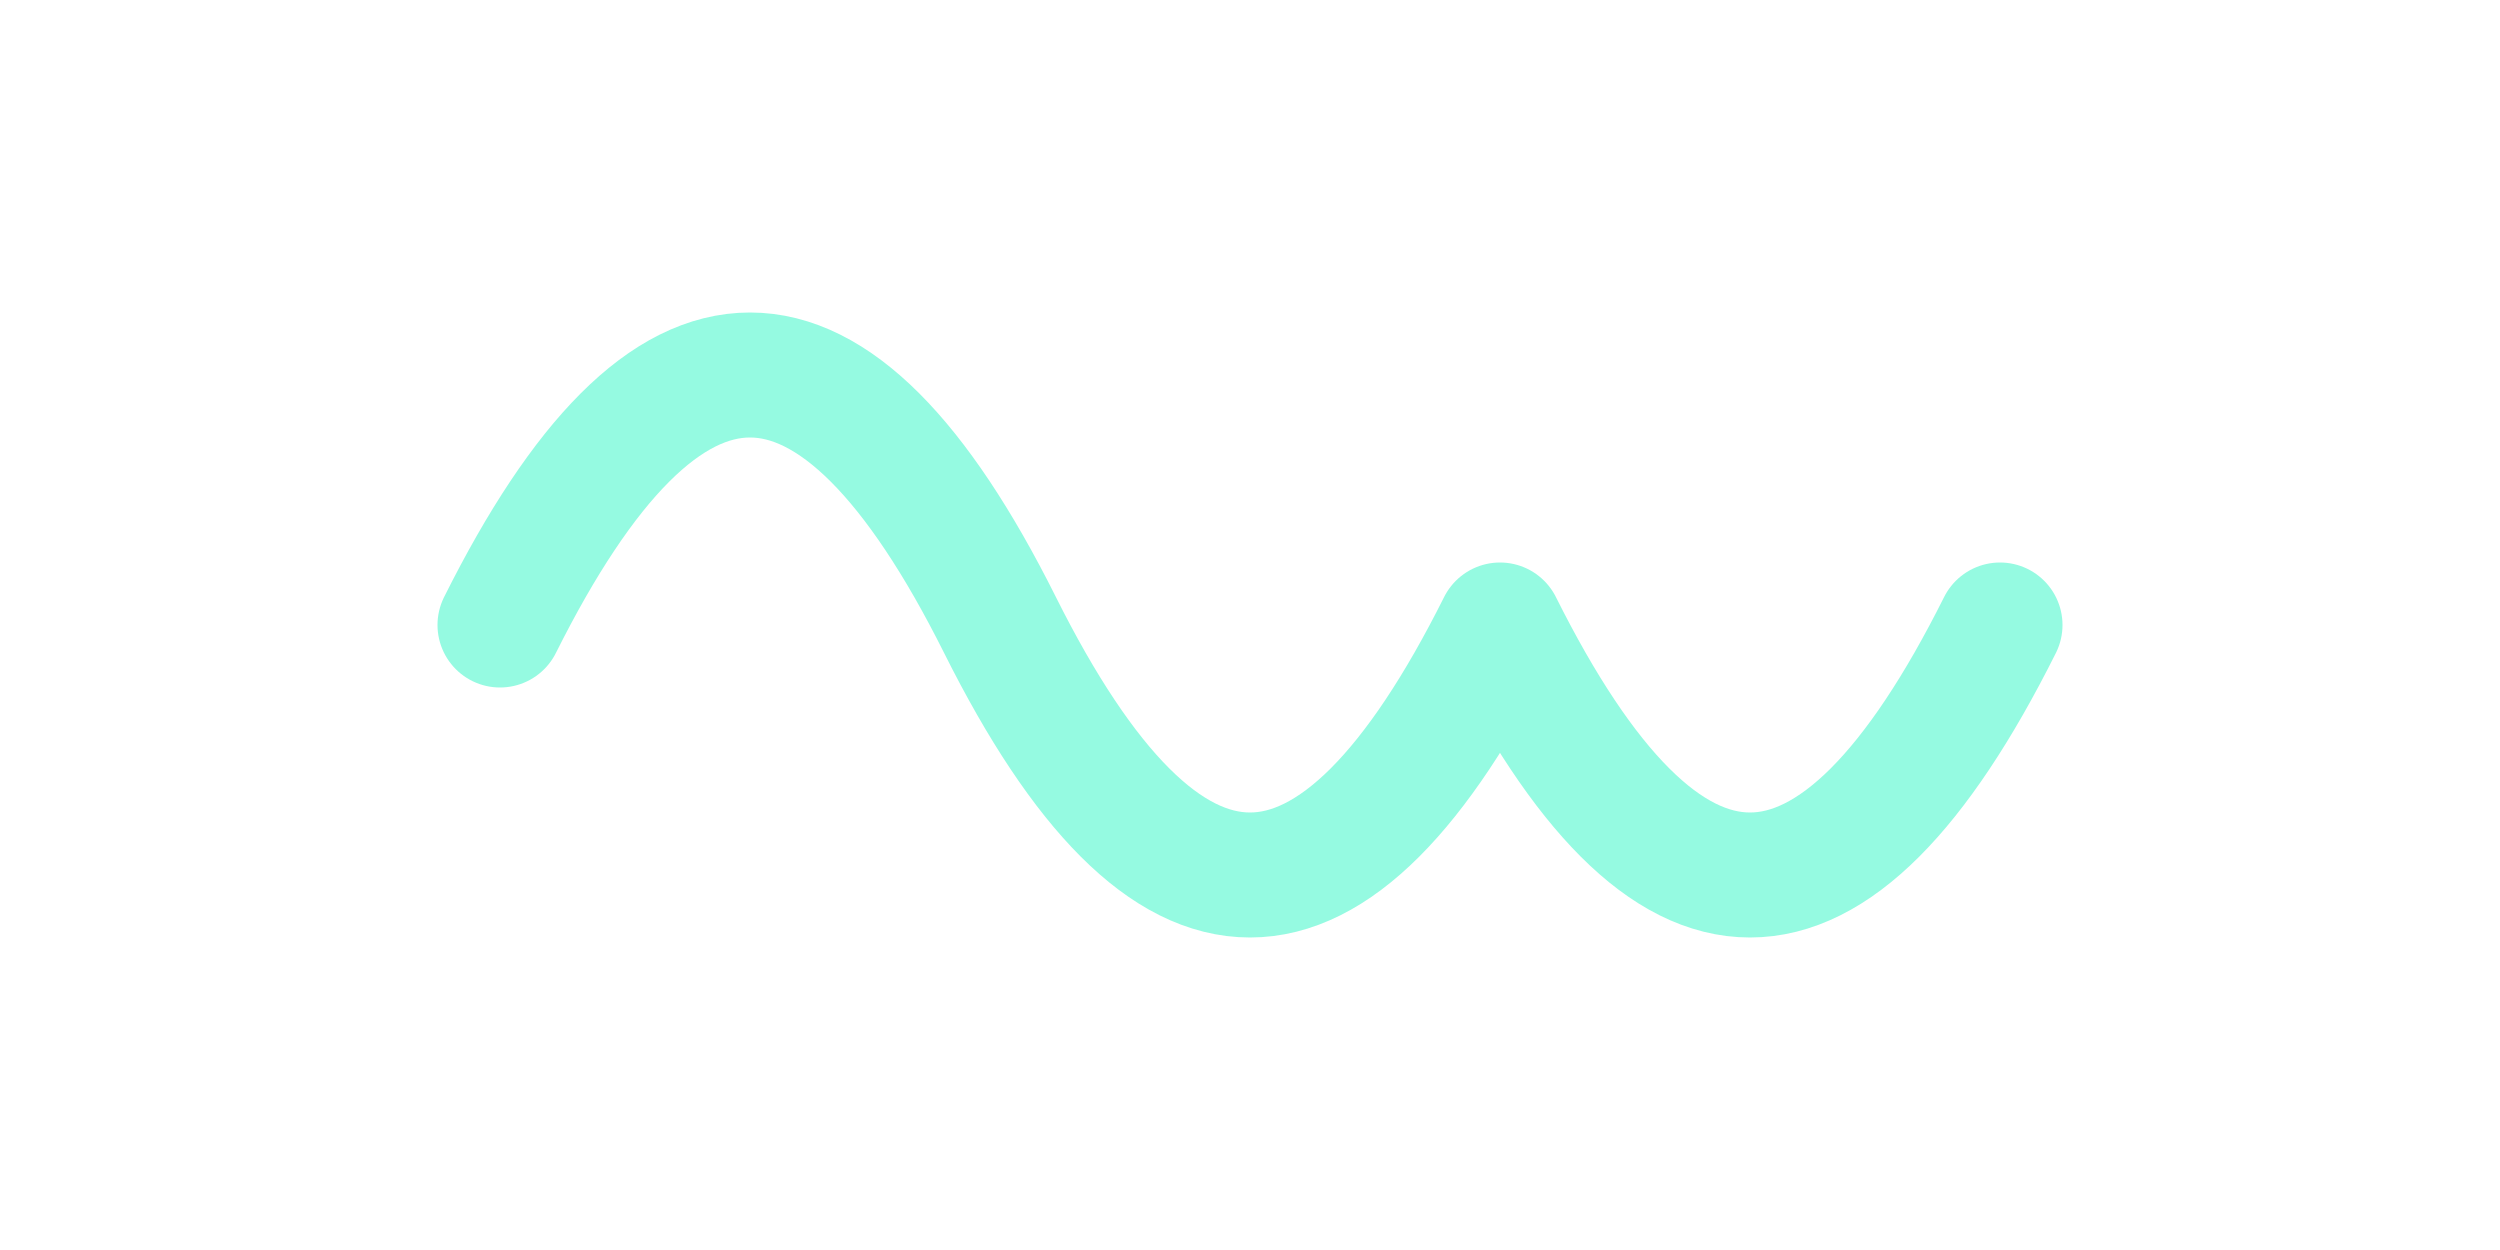 <svg width="100" height="50" xmlns="http://www.w3.org/2000/svg">
  <path d="M 20 25 Q 30 5, 40 25 T 60 25 Q 70 45, 80 25" fill="none" stroke="#95FAE1" stroke-width="5"
    stroke-linecap="round" stroke-linejoin="round" />
</svg>

